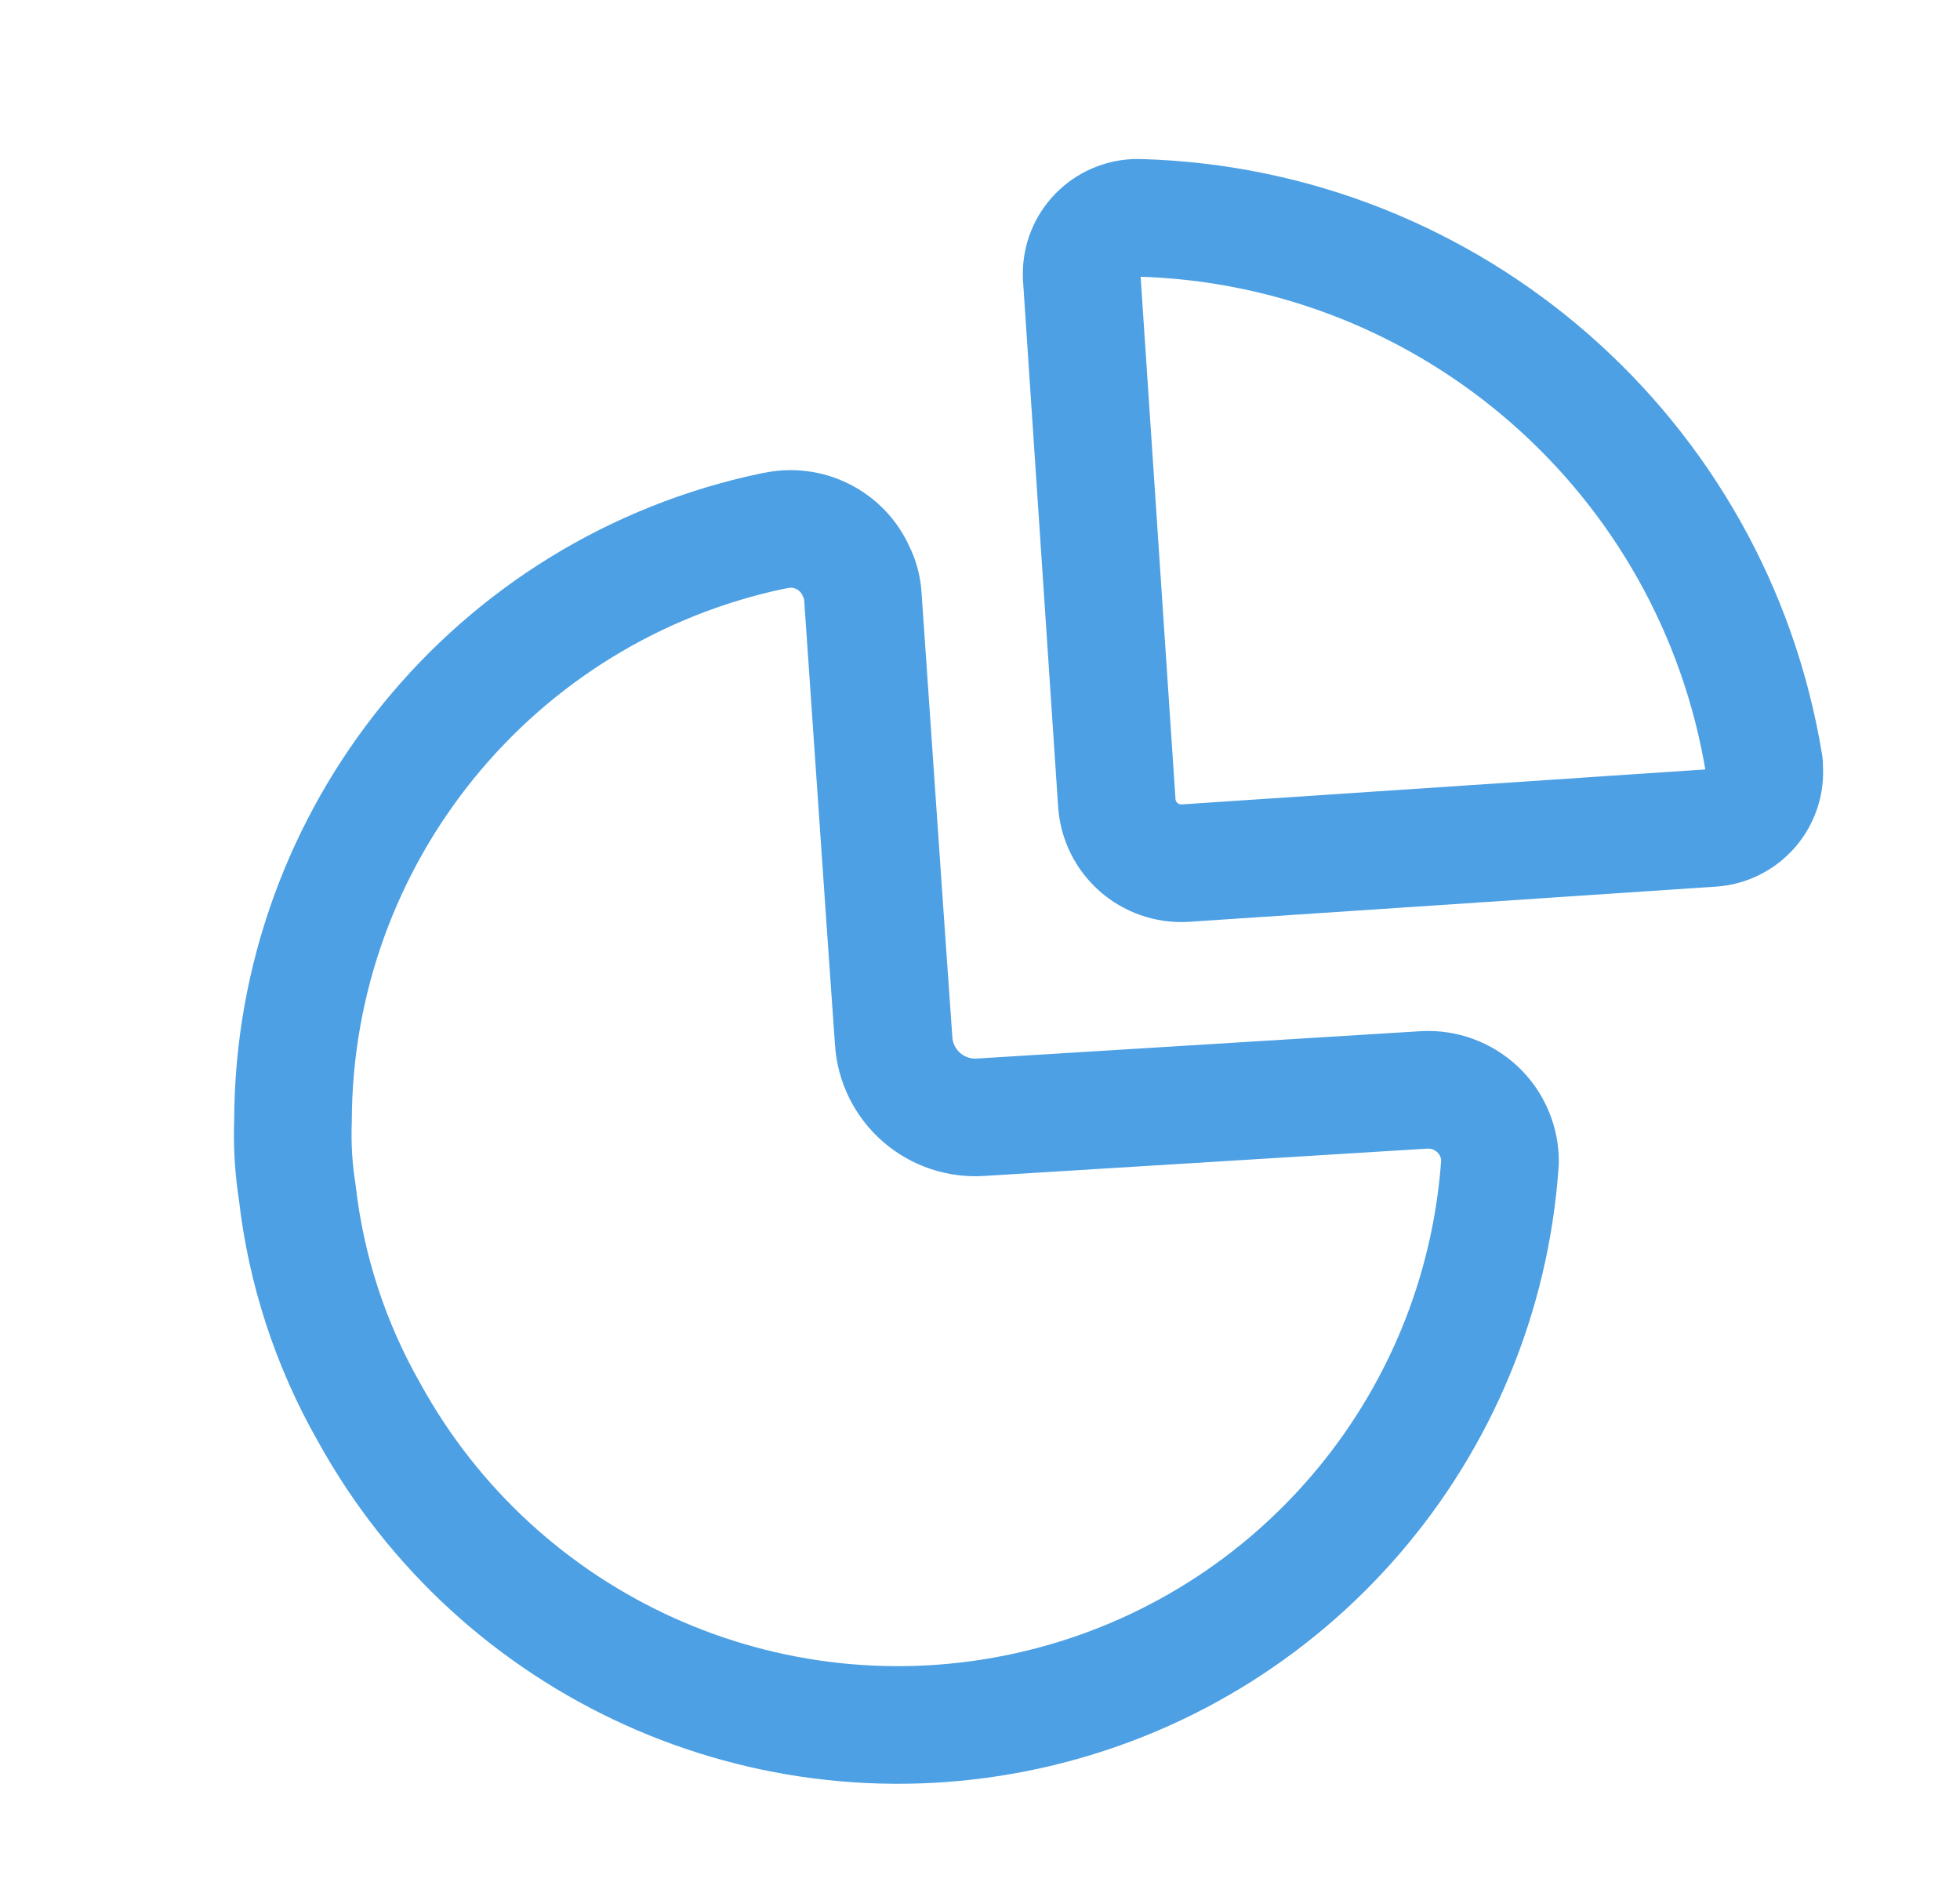 <svg width="25" height="24" viewBox="0 0 25 24" fill="none" xmlns="http://www.w3.org/2000/svg">
<g opacity="0.7">
<path fill-rule="evenodd" clip-rule="evenodd" d="M22.502 9.753C21.863 5.819 18.521 2.893 14.538 2.778C14.349 2.771 14.164 2.839 14.025 2.968C13.886 3.096 13.804 3.275 13.797 3.464V3.464V3.529L14.245 10.238C14.275 10.69 14.663 11.033 15.115 11.007L21.843 10.558C22.032 10.544 22.208 10.455 22.332 10.311C22.456 10.167 22.517 9.979 22.502 9.789V9.753Z" stroke="#0077D7" stroke-width="1.5" stroke-linecap="round" stroke-linejoin="round"/>
<path d="M9.879 6.769C10.307 6.67 10.745 6.889 10.922 7.291C10.969 7.385 10.997 7.488 11.005 7.593C11.096 8.892 11.289 11.739 11.399 13.277C11.417 13.554 11.546 13.812 11.755 13.994C11.965 14.176 12.238 14.267 12.515 14.247V14.247L18.163 13.899C18.415 13.884 18.662 13.974 18.846 14.147C19.03 14.32 19.134 14.562 19.133 14.815V14.815C18.904 18.225 16.454 21.076 13.117 21.815C9.78 22.554 6.355 21.004 4.707 18.009C4.216 17.147 3.904 16.194 3.792 15.208C3.744 14.906 3.726 14.599 3.737 14.293C3.747 10.651 6.305 7.513 9.87 6.769" stroke="#0077D7" stroke-width="1.5" stroke-linecap="round" stroke-linejoin="round"/>
</g>
</svg>
